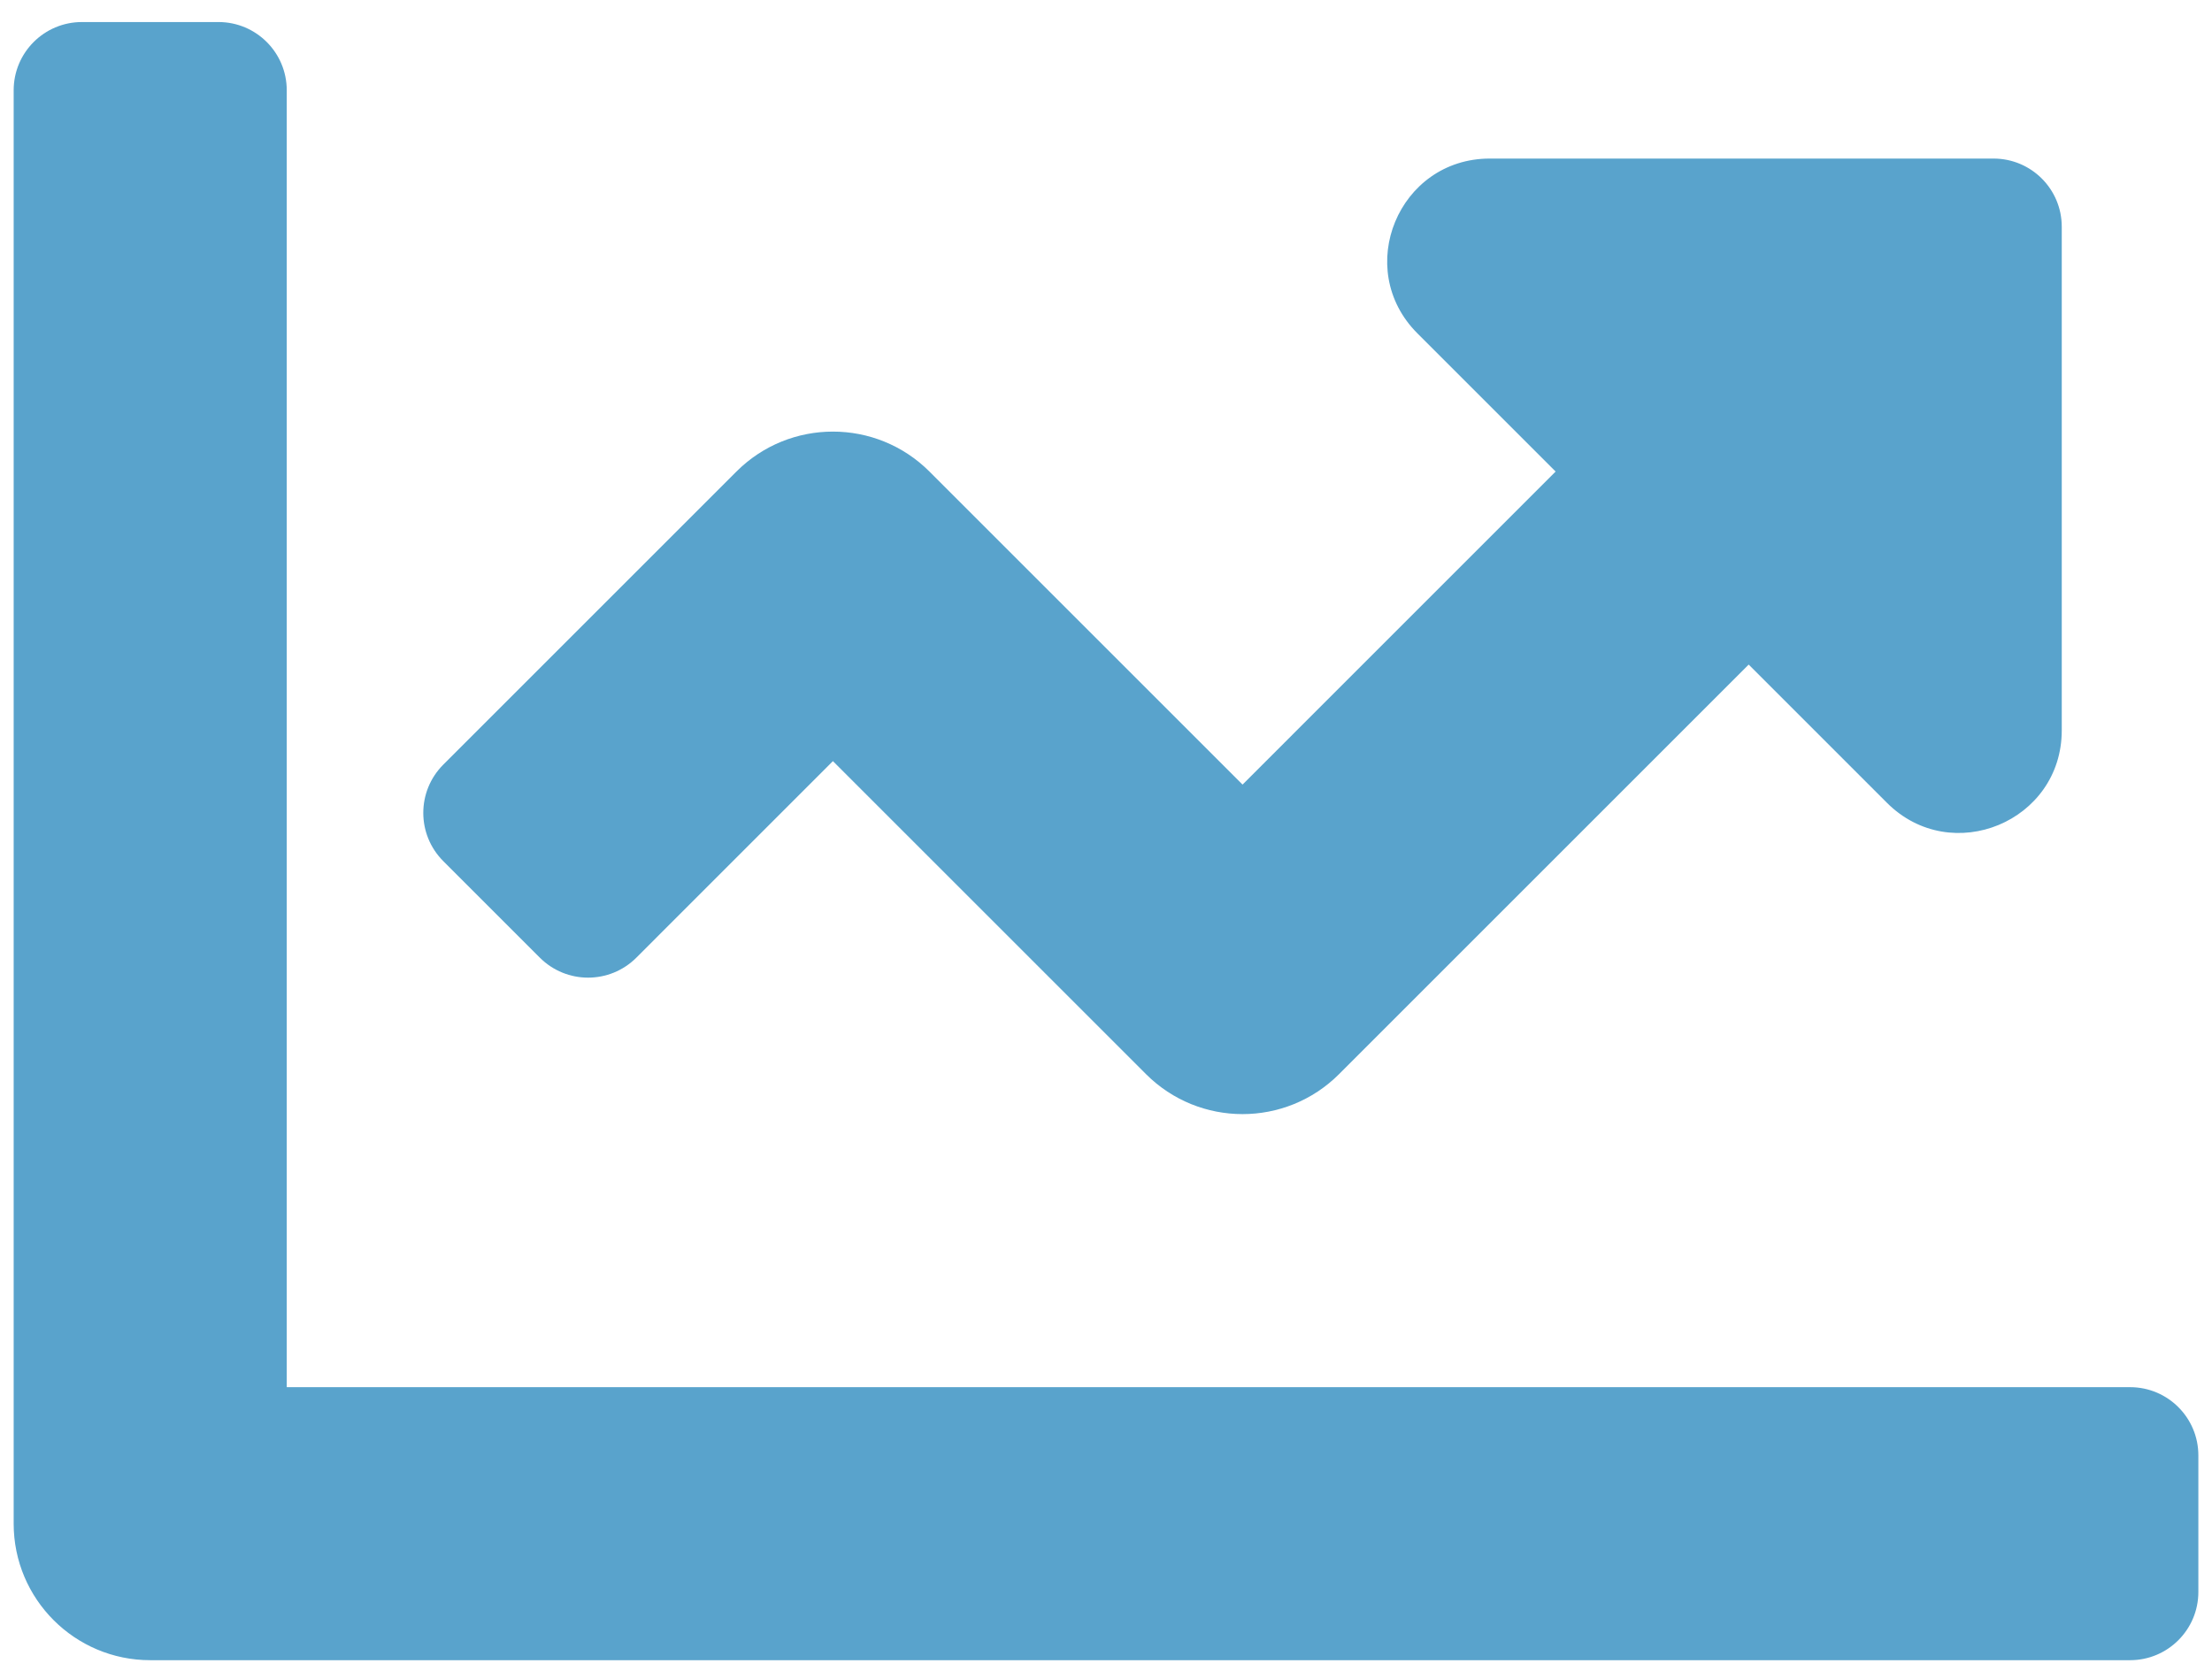 <svg width="90" height="68" viewBox="0 0 90 68" fill="none" xmlns="http://www.w3.org/2000/svg">
<g clip-path="url(#clip0_29_2217)">
<path d="M86.667 56.453H11.667V3.675C11.667 2.14 10.424 0.897 8.889 0.897H3.333C1.799 0.897 0.556 2.14 0.556 3.675V62.008C0.556 65.076 3.044 67.564 6.111 67.564H86.667C88.201 67.564 89.445 66.321 89.445 64.786V59.23C89.445 57.696 88.201 56.453 86.667 56.453ZM81.111 6.453H60.615C56.903 6.453 55.044 10.94 57.669 13.565L63.294 19.19L50.556 31.93L37.818 19.192C35.648 17.022 32.13 17.022 29.962 19.192L18.037 31.117C16.951 32.203 16.951 33.961 18.037 35.046L21.964 38.973C23.049 40.058 24.807 40.058 25.892 38.973L33.889 30.975L46.627 43.713C48.797 45.883 52.314 45.883 54.483 43.713L71.149 27.046L76.774 32.671C79.399 35.296 83.887 33.437 83.887 29.725V9.23C83.889 7.696 82.646 6.453 81.111 6.453Z" fill="#59A3CC"/>
</g>
<defs>
<clipPath id="clip0_29_2217">
<rect width="88.889" height="66.667" fill="white" transform="translate(0.556 0.897)"/>
</clipPath>
</defs>
</svg>

